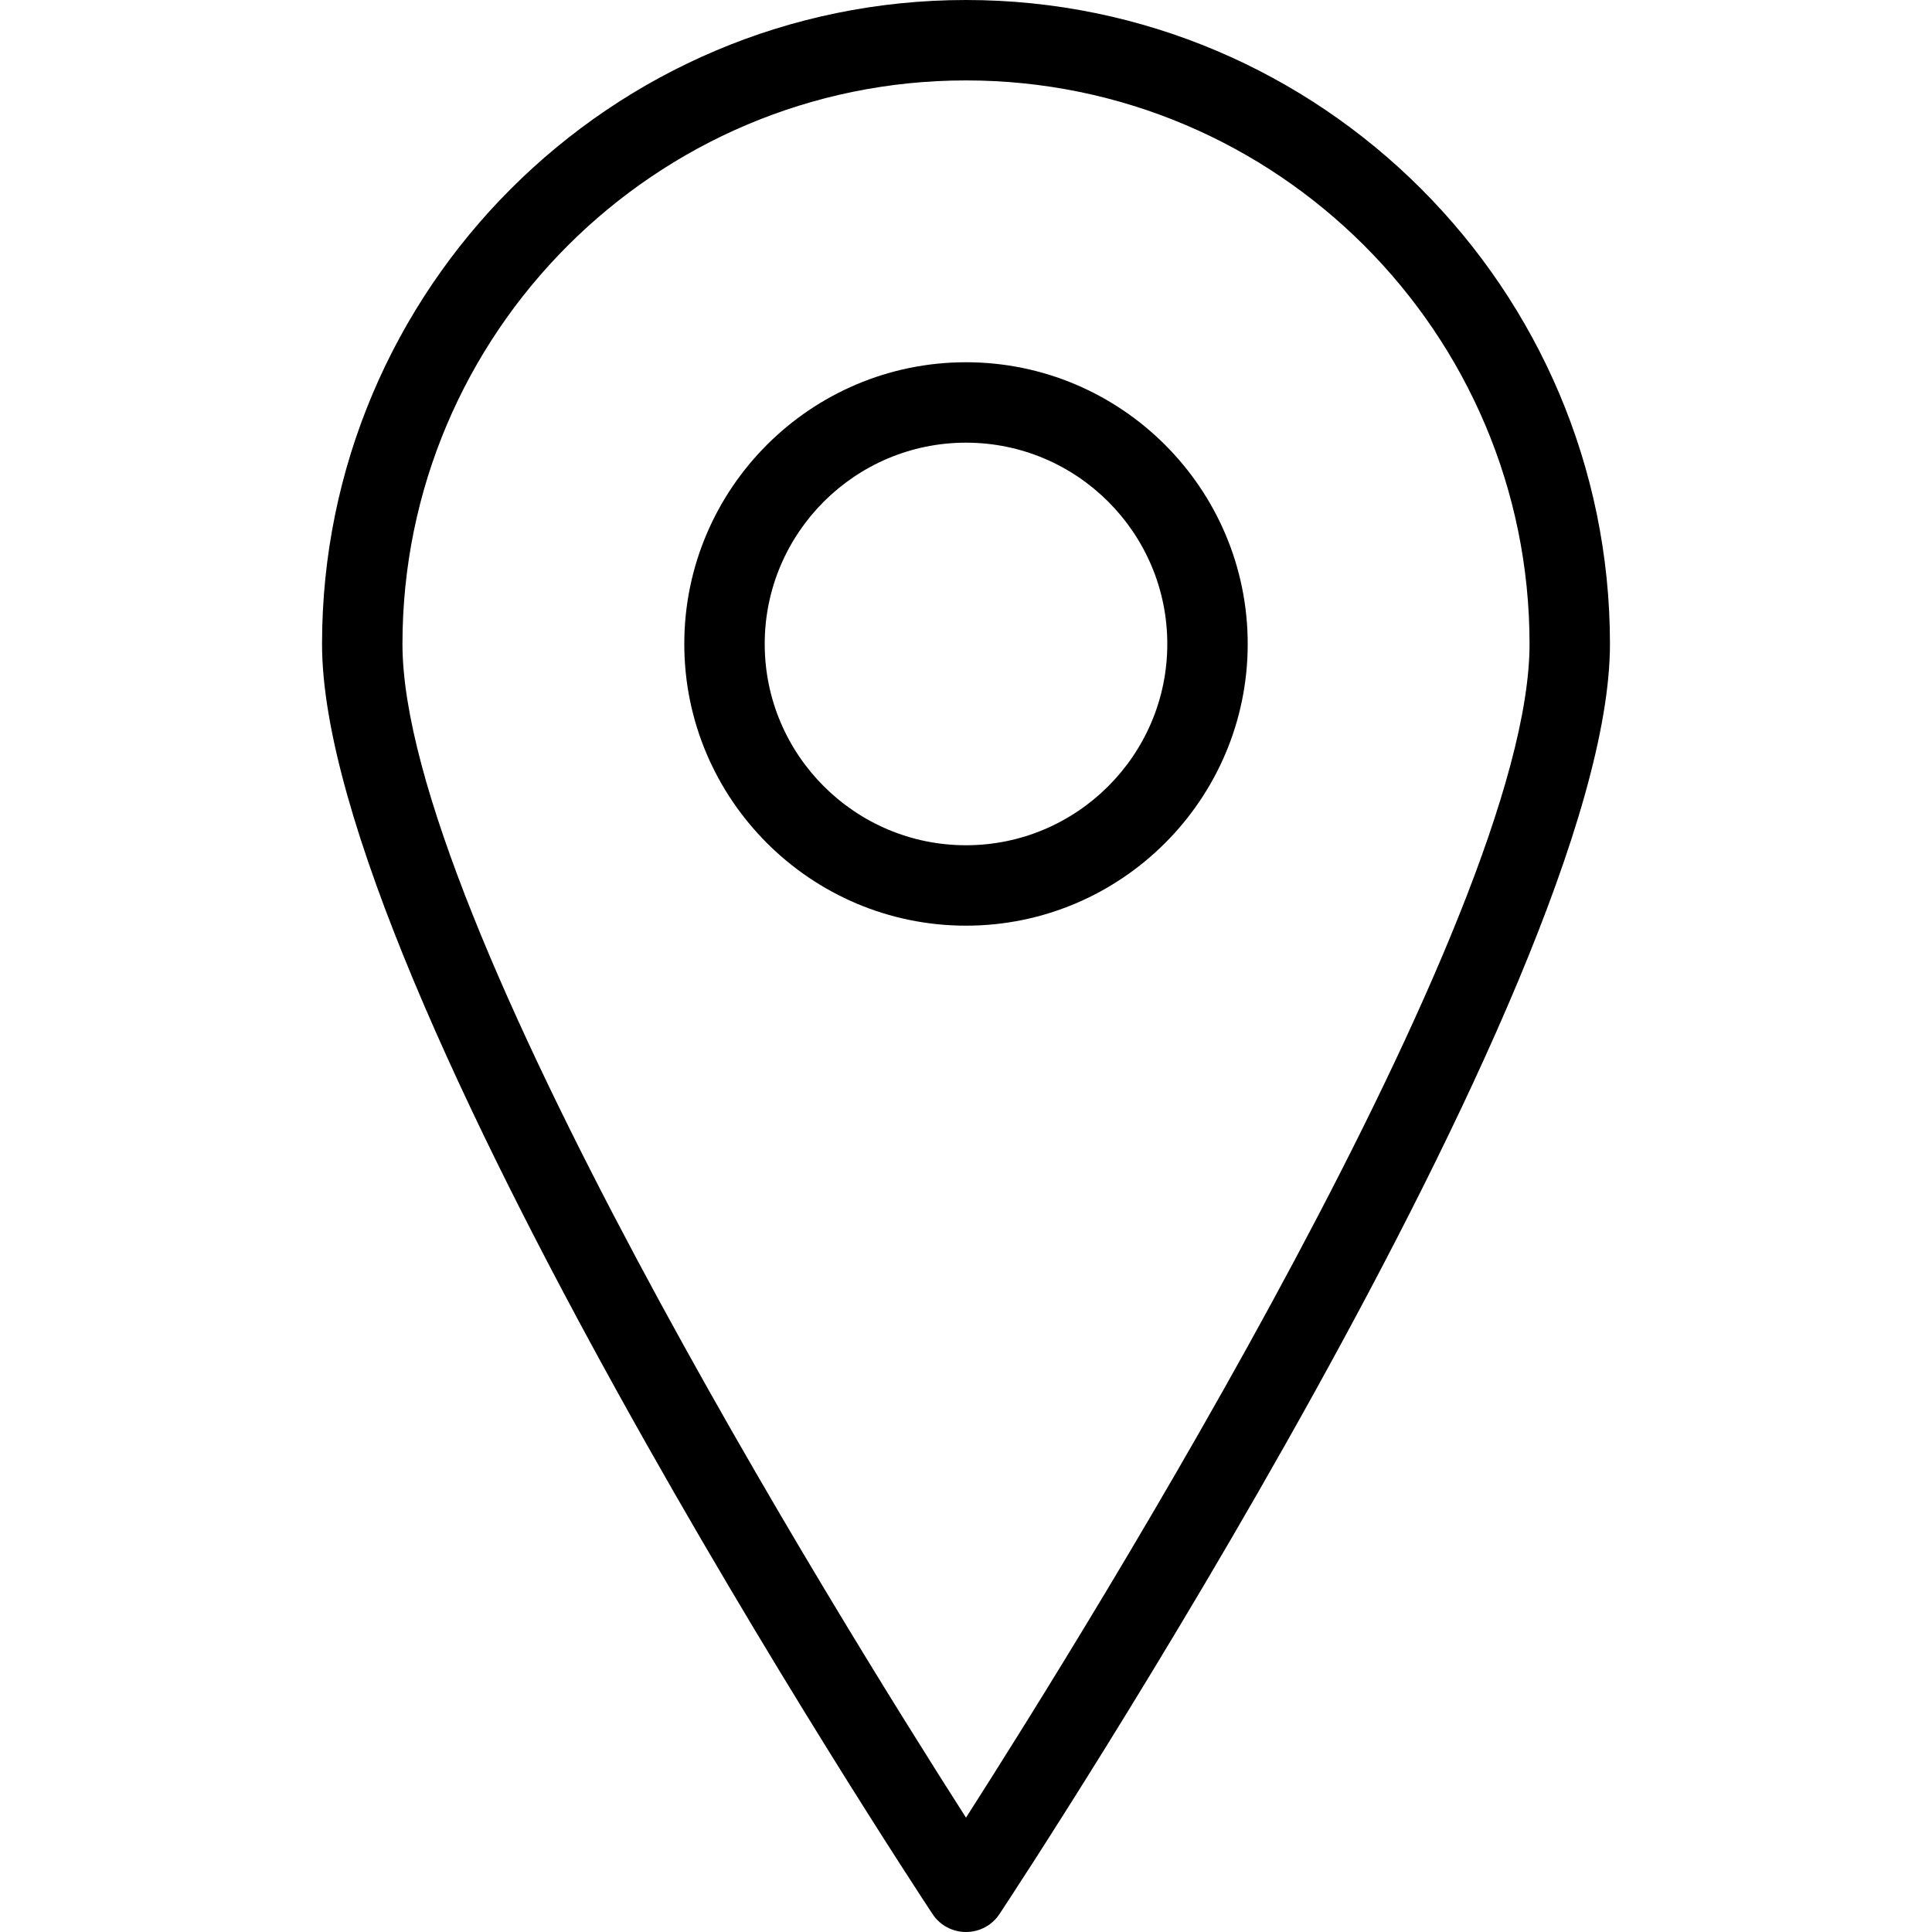 <!-- Generated by IcoMoon.io -->
<svg version="1.1" xmlns="http://www.w3.org/2000/svg" width="16" height="16" viewBox="0 0 16 16">
<title>location</title>
<path d="M8 0c-2.941 0-5.333 2.393-5.333 5.333 0 2.83 4.849 10.205 5.055 10.517 0.061 0.094 0.166 0.15 0.278 0.15s0.217-0.056 0.278-0.15c0.207-0.312 5.055-7.687 5.055-10.517 0-2.941-2.393-5.333-5.333-5.333zM8 15.053c-1.044-1.632-4.667-7.456-4.667-9.72 0-2.573 2.093-4.667 4.667-4.667s4.667 2.093 4.667 4.667c0 2.263-3.623 8.088-4.667 9.72z"></path>
<path d="M8 3c-1.287 0-2.333 1.047-2.333 2.333s1.047 2.333 2.333 2.333 2.333-1.047 2.333-2.333-1.047-2.333-2.333-2.333zM8 7c-0.919 0-1.667-0.748-1.667-1.667s0.748-1.667 1.667-1.667 1.667 0.748 1.667 1.667-0.748 1.667-1.667 1.667z"></path>
</svg>
